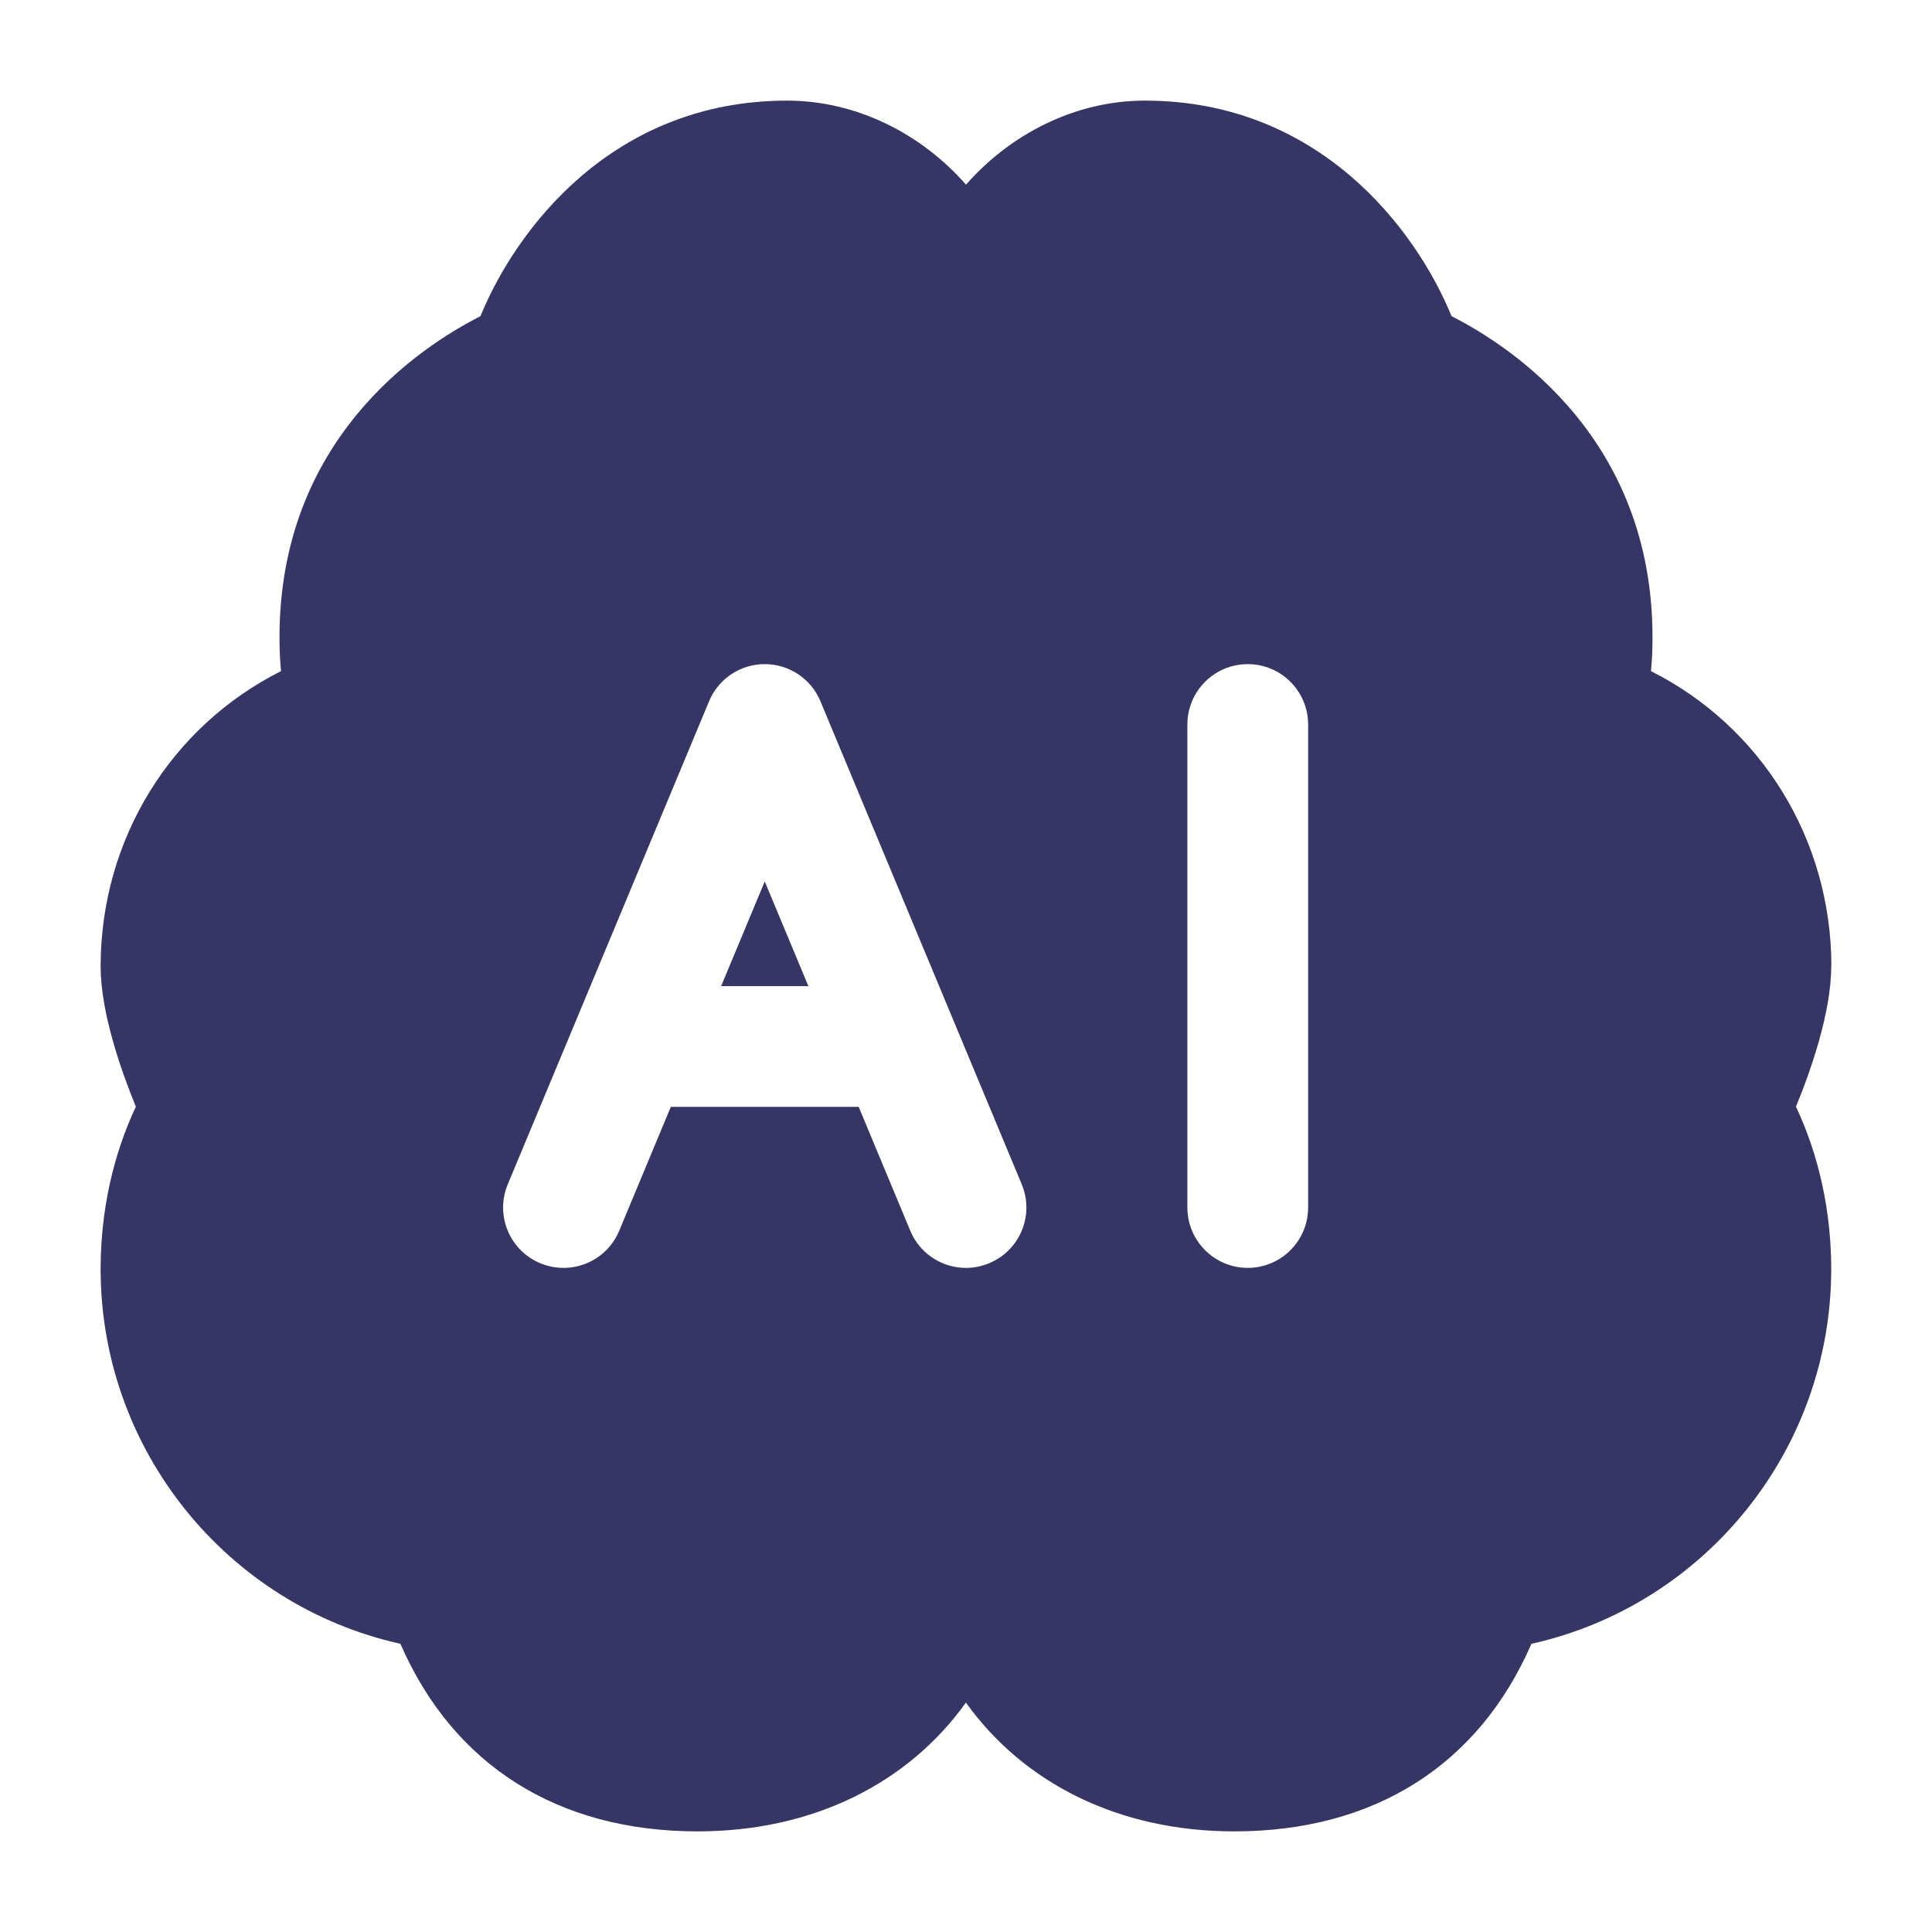 <svg width="24" height="24" viewBox="0 0 24 24" fill="none" xmlns="http://www.w3.org/2000/svg">
<path d="M8.958 12.25H10.042L9.5 10.95L8.958 12.25Z" fill="#353566"/>
<path fill-rule="evenodd" clip-rule="evenodd" d="M20.509 8.337C21.872 9.022 22.75 10.423 22.75 12.006H22.748C22.748 12.579 22.491 13.308 22.31 13.748C22.502 14.153 22.748 14.85 22.748 15.764C22.748 18.014 21.177 19.941 19.024 20.42C18.368 21.927 17.072 22.75 15.332 22.75C13.894 22.75 12.714 22.149 11.999 21.15C11.285 22.148 10.105 22.75 8.666 22.75C6.927 22.75 5.631 21.927 4.974 20.42C2.821 19.941 1.25 18.014 1.25 15.764C1.25 14.85 1.496 14.153 1.688 13.748C1.507 13.307 1.25 12.579 1.25 12.006C1.25 10.423 2.128 9.021 3.491 8.337C3.478 8.201 3.472 8.06 3.472 7.915C3.472 5.461 5.21 4.312 5.968 3.928C6.411 2.847 7.612 1.25 9.778 1.25C10.641 1.25 11.446 1.662 12 2.294C12.554 1.663 13.359 1.25 14.222 1.25C16.387 1.25 17.589 2.847 18.032 3.928C18.79 4.312 20.528 5.461 20.528 7.915C20.528 8.059 20.522 8.2 20.509 8.337ZM9.5 8.25C9.803 8.25 10.076 8.432 10.192 8.712L12.692 14.711C12.852 15.094 12.671 15.533 12.288 15.692C11.906 15.852 11.467 15.671 11.308 15.289L10.667 13.75H8.333L7.692 15.289C7.533 15.671 7.094 15.852 6.711 15.692C6.329 15.533 6.148 15.094 6.308 14.711L8.808 8.712C8.924 8.432 9.197 8.25 9.5 8.25ZM15.5 15.75C15.086 15.75 14.75 15.414 14.75 15L14.75 9C14.75 8.586 15.086 8.25 15.5 8.25C15.914 8.25 16.25 8.586 16.25 9L16.25 15C16.25 15.414 15.914 15.75 15.5 15.75Z" fill="#353566"/>
</svg>
